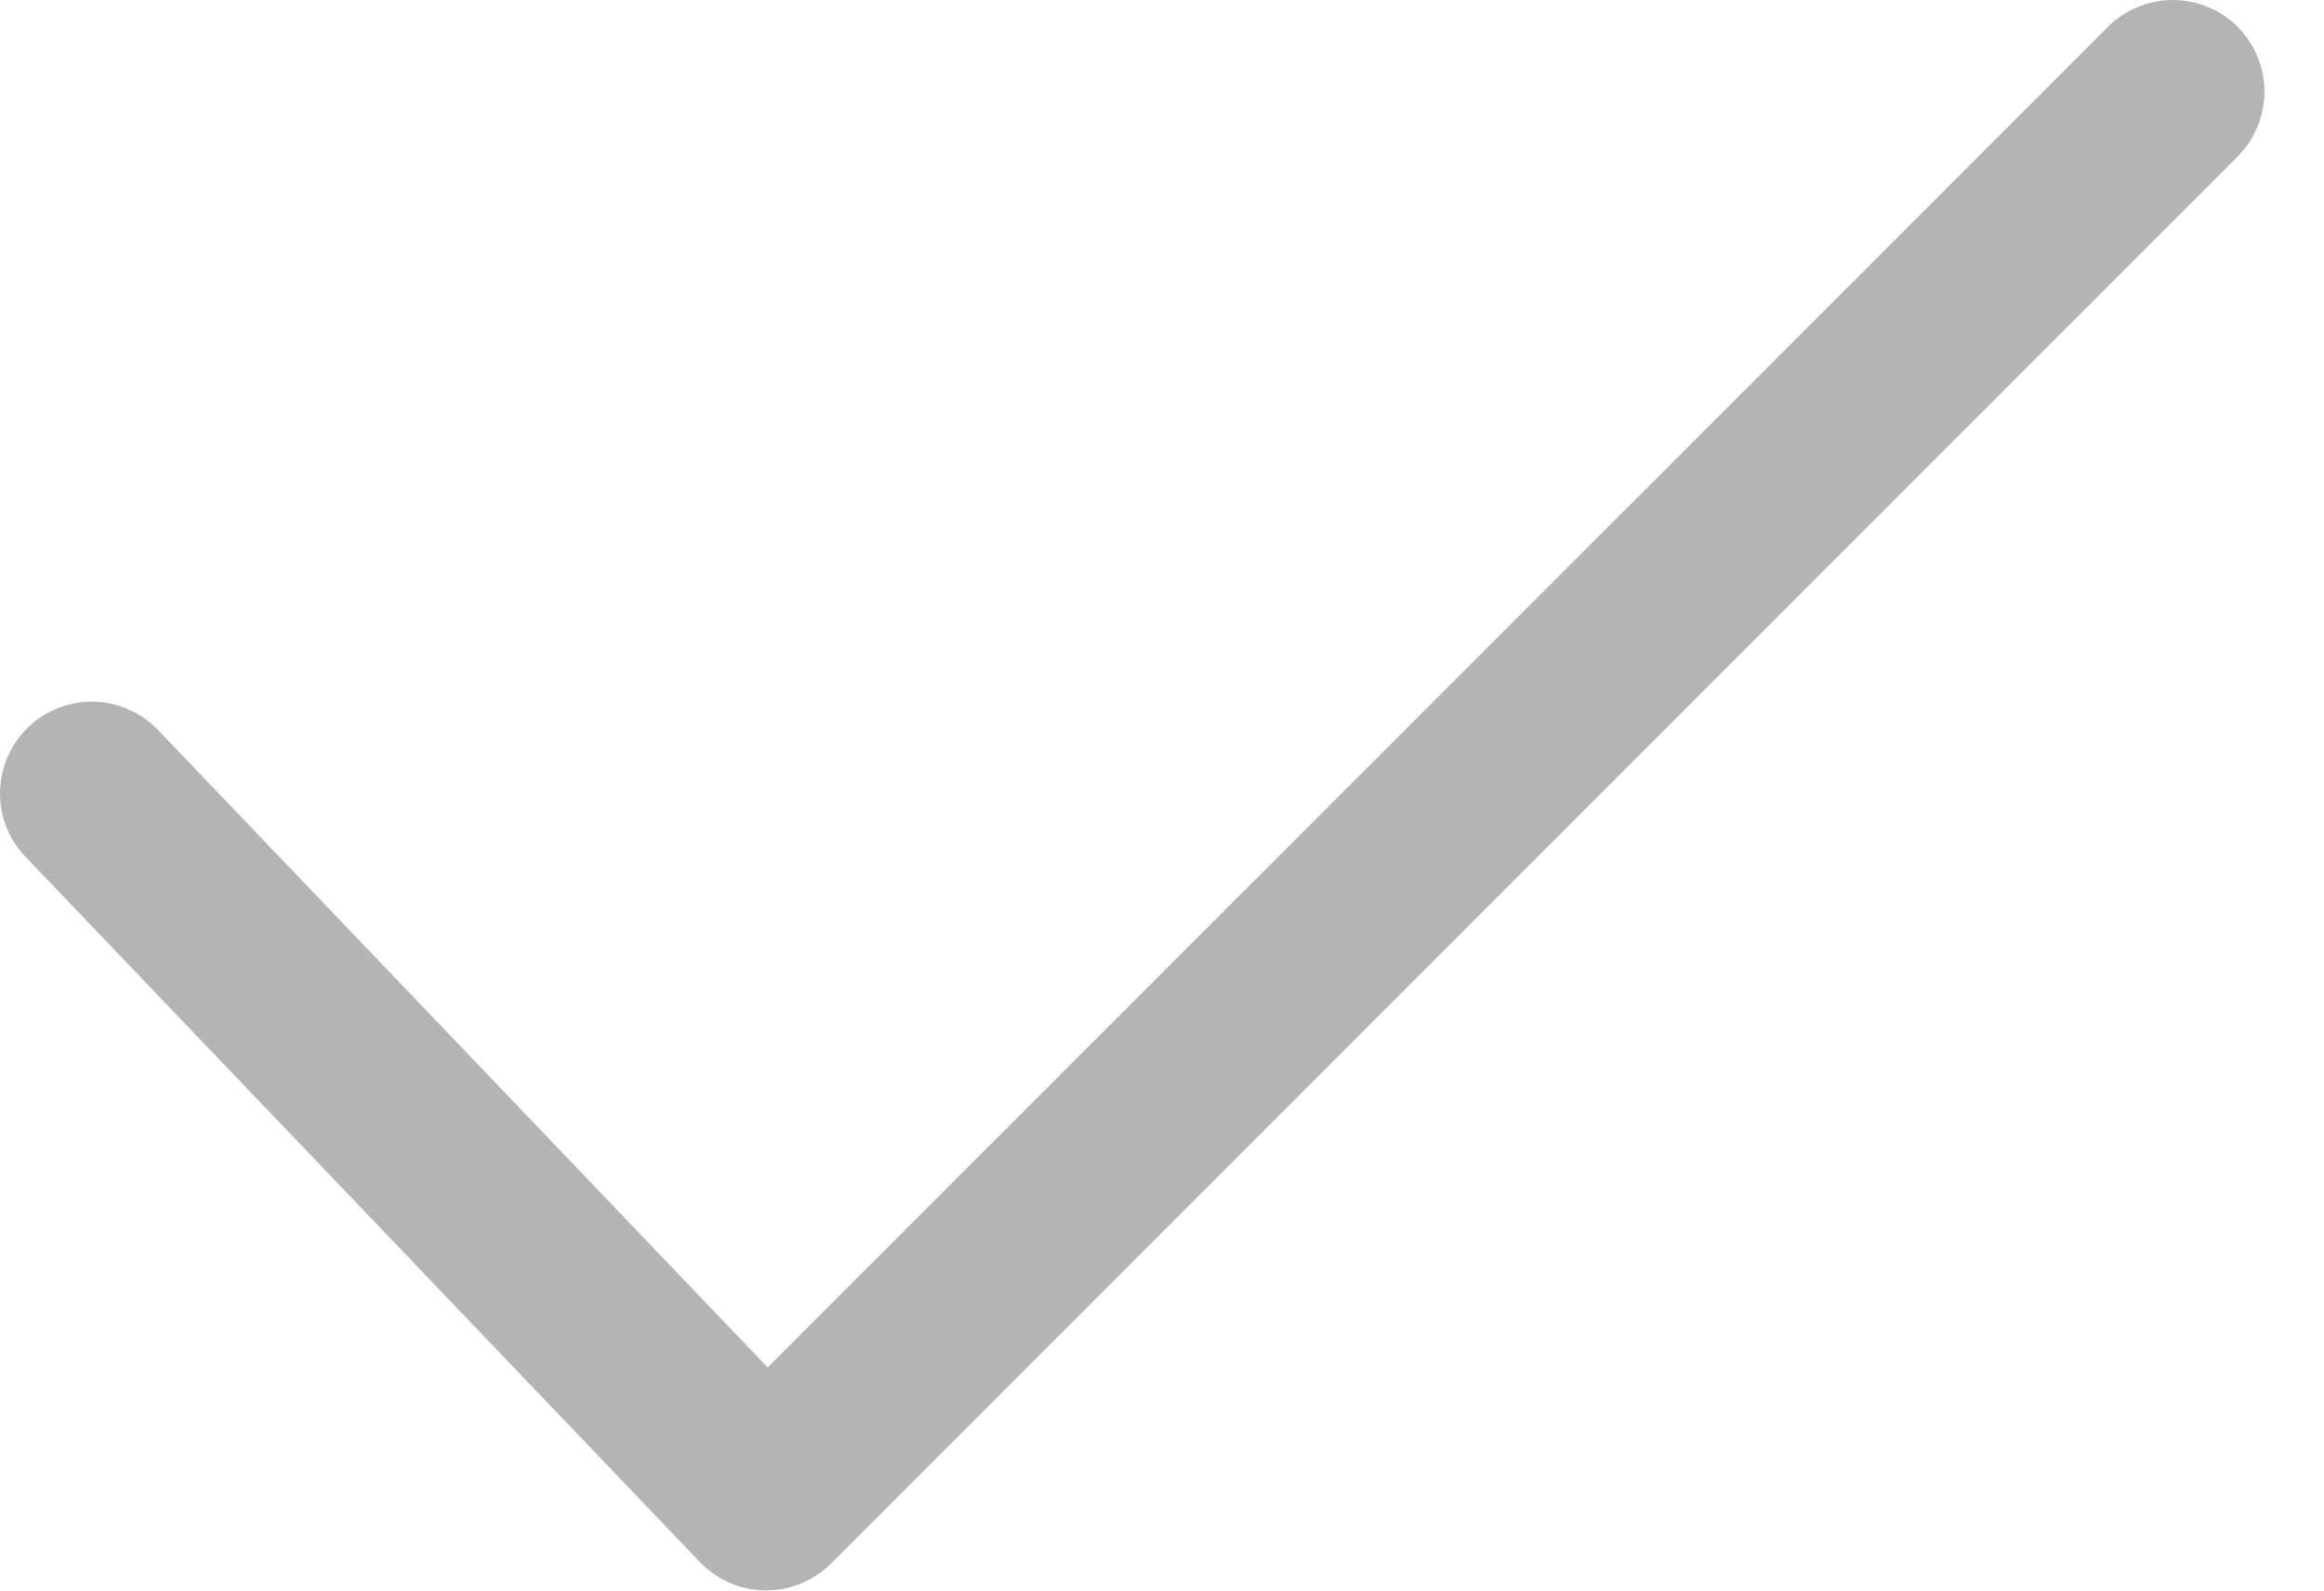 <svg width="19" height="13" viewBox="0 0 19 13" fill="none" xmlns="http://www.w3.org/2000/svg">
<path fill-rule="evenodd" clip-rule="evenodd" d="M18.294 0.219C18.434 0.36 18.513 0.551 18.513 0.749C18.513 0.948 18.434 1.139 18.294 1.279L6.794 12.779C6.723 12.85 6.639 12.906 6.547 12.943C6.454 12.981 6.355 13 6.255 12.999C6.156 12.998 6.057 12.977 5.965 12.937C5.874 12.897 5.791 12.839 5.722 12.767L0.222 7.017C0.151 6.947 0.095 6.863 0.056 6.77C0.018 6.677 -0.001 6.578 3.10845e-05 6.478C0.001 6.378 0.022 6.279 0.062 6.187C0.102 6.095 0.159 6.012 0.232 5.942C0.304 5.873 0.39 5.819 0.483 5.784C0.577 5.748 0.677 5.732 0.777 5.735C0.877 5.739 0.976 5.762 1.066 5.805C1.157 5.847 1.239 5.907 1.306 5.981L6.276 11.176L17.234 0.219C17.375 0.079 17.565 0 17.764 0C17.963 0 18.153 0.079 18.294 0.219Z" fill="#B4B4B4"/>
</svg>
